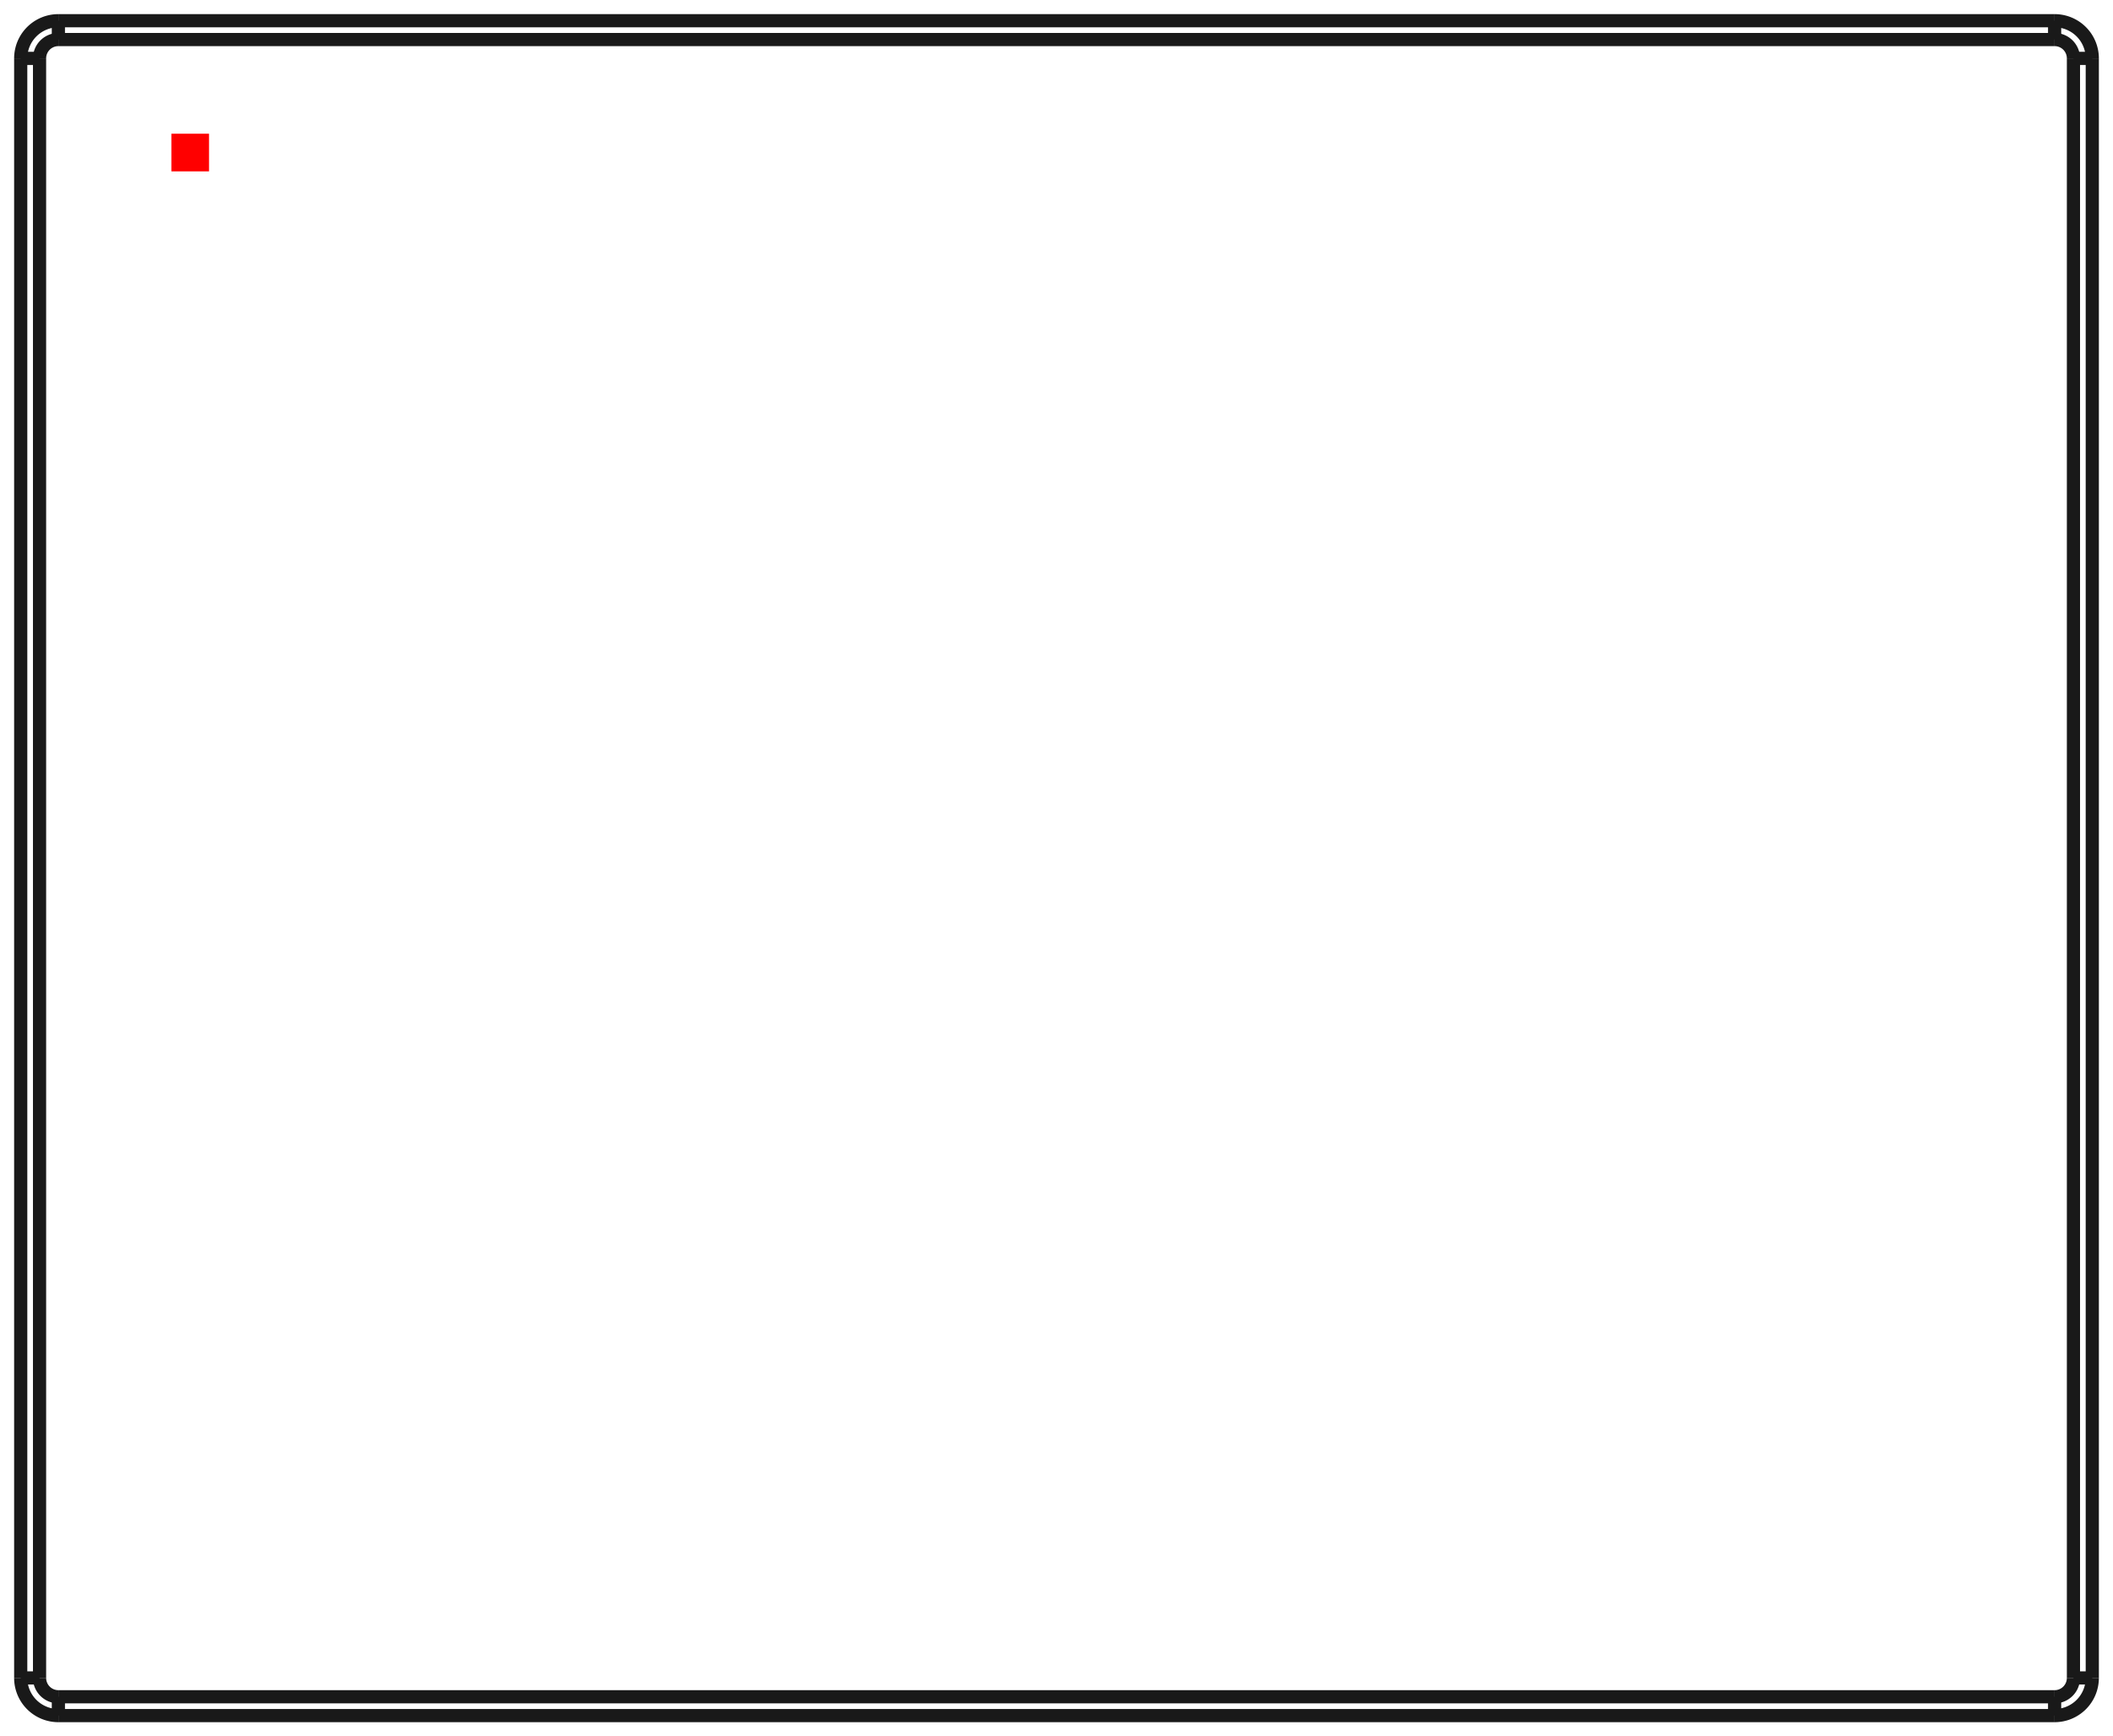 <?xml version="1.0"?>
<!DOCTYPE svg PUBLIC "-//W3C//DTD SVG 1.1//EN" "http://www.w3.org/Graphics/SVG/1.1/DTD/svg11.dtd">
<svg width="56.1mm" height="46.1mm" viewBox="0 0 56.1 46.1" xmlns="http://www.w3.org/2000/svg" version="1.1">
<g id="Shape2DView" transform="translate(4.55,4.55) scale(1,-1)">
<path id="Shape2DView_nwe0000"  d="M -3.0 4.0 L 50.0 4.0 " stroke="#191919" stroke-width="0.35 px" style="stroke-width:0.35;stroke-miterlimit:4;stroke-dasharray:none;fill:none;fill-opacity:1;fill-rule: evenodd"/>
<path id="Shape2DView_nwe0001"  d="M -4.0 -40.0 L -4.0 3.0 " stroke="#191919" stroke-width="0.35 px" style="stroke-width:0.35;stroke-miterlimit:4;stroke-dasharray:none;fill:none;fill-opacity:1;fill-rule: evenodd"/>
<path id="Shape2DView_nwe0002"  d="M 51.0 3.0 L 51.0 -40.0 " stroke="#191919" stroke-width="0.35 px" style="stroke-width:0.35;stroke-miterlimit:4;stroke-dasharray:none;fill:none;fill-opacity:1;fill-rule: evenodd"/>
<path id="Shape2DView_nwe0003"  d="M 50.0 -41.0 L -3.0 -41.0 " stroke="#191919" stroke-width="0.35 px" style="stroke-width:0.35;stroke-miterlimit:4;stroke-dasharray:none;fill:none;fill-opacity:1;fill-rule: evenodd"/>
<path id="Shape2DView_nwe0004"  d="M -4.0 3.0 A 1 1 0 0 0 -3 4" stroke="#191919" stroke-width="0.35 px" style="stroke-width:0.35;stroke-miterlimit:4;stroke-dasharray:none;fill:none;fill-opacity:1;fill-rule: evenodd"/>
<path id="Shape2DView_nwe0005"  d="M 50.0 4.0 A 1 1 0 0 0 51 3" stroke="#191919" stroke-width="0.35 px" style="stroke-width:0.35;stroke-miterlimit:4;stroke-dasharray:none;fill:none;fill-opacity:1;fill-rule: evenodd"/>
<path id="Shape2DView_nwe0006"  d="M -3.0 -41.0 A 1 1 0 0 0 -4 -40" stroke="#191919" stroke-width="0.35 px" style="stroke-width:0.35;stroke-miterlimit:4;stroke-dasharray:none;fill:none;fill-opacity:1;fill-rule: evenodd"/>
<path id="Shape2DView_nwe0007"  d="M 51.0 -40.0 A 1 1 0 0 0 50 -41" stroke="#191919" stroke-width="0.35 px" style="stroke-width:0.35;stroke-miterlimit:4;stroke-dasharray:none;fill:none;fill-opacity:1;fill-rule: evenodd"/>
<path id="Shape2DView_nwe0012"  d="M -3.0 4.0 L -3.0 3.997 L -3.0 3.987 L -3.0 3.972 L -3.0 3.95 L -3.0 3.923 L -3.0 3.891 L -3.0 3.854 L -3.0 3.812 L -3.0 3.766 L -3.0 3.717 L -3.0 3.665 L -3.0 3.611 L -3.0 3.556 L -3.0 3.5 " stroke="#191919" stroke-width="0.35 px" style="stroke-width:0.35;stroke-miterlimit:4;stroke-dasharray:none;fill:none;fill-opacity:1;fill-rule: evenodd"/>
<path id="Shape2DView_nwe0013"  d="M -3.0 3.5 L 50.0 3.5 " stroke="#191919" stroke-width="0.35 px" style="stroke-width:0.35;stroke-miterlimit:4;stroke-dasharray:none;fill:none;fill-opacity:1;fill-rule: evenodd"/>
<path id="Shape2DView_nwe0014"  d="M 50.0 4.0 L 50.0 3.997 L 50.0 3.987 L 50.0 3.972 L 50.0 3.95 L 50.0 3.923 L 50.0 3.891 L 50.0 3.854 L 50.0 3.812 L 50.0 3.766 L 50.0 3.717 L 50.0 3.665 L 50.0 3.611 L 50.0 3.556 L 50.0 3.5 " stroke="#191919" stroke-width="0.35 px" style="stroke-width:0.35;stroke-miterlimit:4;stroke-dasharray:none;fill:none;fill-opacity:1;fill-rule: evenodd"/>
<path id="Shape2DView_nwe0015"  d="M -3.5 3.0 A 0.5 0.5 0 0 0 -3 3.5" stroke="#191919" stroke-width="0.35 px" style="stroke-width:0.35;stroke-miterlimit:4;stroke-dasharray:none;fill:none;fill-opacity:1;fill-rule: evenodd"/>
<path id="Shape2DView_nwe0016"  d="M -4.0 3.0 L -3.997 3.0 L -3.987 3.0 L -3.972 3.0 L -3.95 3.0 L -3.923 3.0 L -3.891 3.0 L -3.854 3.0 L -3.812 3.0 L -3.766 3.0 L -3.717 3.0 L -3.665 3.0 L -3.611 3.0 L -3.556 3.0 L -3.5 3.0 " stroke="#191919" stroke-width="0.35 px" style="stroke-width:0.35;stroke-miterlimit:4;stroke-dasharray:none;fill:none;fill-opacity:1;fill-rule: evenodd"/>
<path id="Shape2DView_nwe0017"  d="M 50.0 3.5 A 0.5 0.5 0 0 0 50.5 3" stroke="#191919" stroke-width="0.35 px" style="stroke-width:0.35;stroke-miterlimit:4;stroke-dasharray:none;fill:none;fill-opacity:1;fill-rule: evenodd"/>
<path id="Shape2DView_nwe0018"  d="M 51.0 3.0 L 50.997 3.0 L 50.987 3.0 L 50.972 3.0 L 50.95 3.0 L 50.923 3.0 L 50.891 3.0 L 50.854 3.0 L 50.812 3.0 L 50.766 3.0 L 50.717 3.0 L 50.665 3.0 L 50.611 3.0 L 50.556 3.0 L 50.5 3.0 " stroke="#191919" stroke-width="0.35 px" style="stroke-width:0.35;stroke-miterlimit:4;stroke-dasharray:none;fill:none;fill-opacity:1;fill-rule: evenodd"/>
<path id="Shape2DView_nwe0019"  d="M -4.0 -40.0 L -3.997 -40.0 L -3.987 -40.0 L -3.972 -40.0 L -3.95 -40.0 L -3.923 -40.0 L -3.891 -40.0 L -3.854 -40.0 L -3.812 -40.0 L -3.766 -40.0 L -3.717 -40.0 L -3.665 -40.0 L -3.611 -40.0 L -3.556 -40.0 L -3.5 -40.0 " stroke="#191919" stroke-width="0.35 px" style="stroke-width:0.35;stroke-miterlimit:4;stroke-dasharray:none;fill:none;fill-opacity:1;fill-rule: evenodd"/>
<path id="Shape2DView_nwe0020"  d="M -3.5 -40.0 L -3.5 3.0 " stroke="#191919" stroke-width="0.35 px" style="stroke-width:0.35;stroke-miterlimit:4;stroke-dasharray:none;fill:none;fill-opacity:1;fill-rule: evenodd"/>
<path id="Shape2DView_nwe0021"  d="M 50.5 3.0 L 50.5 -40.0 " stroke="#191919" stroke-width="0.35 px" style="stroke-width:0.35;stroke-miterlimit:4;stroke-dasharray:none;fill:none;fill-opacity:1;fill-rule: evenodd"/>
<path id="Shape2DView_nwe0022"  d="M 51.0 -40.0 L 50.997 -40.0 L 50.987 -40.0 L 50.972 -40.0 L 50.95 -40.0 L 50.923 -40.0 L 50.891 -40.0 L 50.854 -40.0 L 50.812 -40.0 L 50.766 -40.0 L 50.717 -40.0 L 50.665 -40.0 L 50.611 -40.0 L 50.556 -40.0 L 50.5 -40.0 " stroke="#191919" stroke-width="0.35 px" style="stroke-width:0.35;stroke-miterlimit:4;stroke-dasharray:none;fill:none;fill-opacity:1;fill-rule: evenodd"/>
<path id="Shape2DView_nwe0023"  d="M -3.0 -40.5 A 0.5 0.5 0 0 0 -3.5 -40" stroke="#191919" stroke-width="0.35 px" style="stroke-width:0.35;stroke-miterlimit:4;stroke-dasharray:none;fill:none;fill-opacity:1;fill-rule: evenodd"/>
<path id="Shape2DView_nwe0024"  d="M -3.0 -41.0 L -3.0 -40.997 L -3.0 -40.987 L -3.0 -40.972 L -3.0 -40.95 L -3.0 -40.923 L -3.0 -40.891 L -3.0 -40.854 L -3.0 -40.812 L -3.0 -40.766 L -3.0 -40.717 L -3.0 -40.665 L -3.0 -40.611 L -3.0 -40.556 L -3.0 -40.5 " stroke="#191919" stroke-width="0.35 px" style="stroke-width:0.35;stroke-miterlimit:4;stroke-dasharray:none;fill:none;fill-opacity:1;fill-rule: evenodd"/>
<path id="Shape2DView_nwe0025"  d="M 50.5 -40.0 A 0.5 0.5 0 0 0 50 -40.5" stroke="#191919" stroke-width="0.35 px" style="stroke-width:0.35;stroke-miterlimit:4;stroke-dasharray:none;fill:none;fill-opacity:1;fill-rule: evenodd"/>
<path id="Shape2DView_nwe0026"  d="M 50.0 -41.0 L 50.0 -40.997 L 50.0 -40.987 L 50.0 -40.972 L 50.0 -40.95 L 50.0 -40.923 L 50.0 -40.891 L 50.0 -40.854 L 50.0 -40.812 L 50.0 -40.766 L 50.0 -40.717 L 50.0 -40.665 L 50.0 -40.611 L 50.0 -40.556 L 50.0 -40.5 " stroke="#191919" stroke-width="0.35 px" style="stroke-width:0.35;stroke-miterlimit:4;stroke-dasharray:none;fill:none;fill-opacity:1;fill-rule: evenodd"/>
<path id="Shape2DView_nwe0027"  d="M 50.0 -40.5 L -3.0 -40.5 " stroke="#191919" stroke-width="0.35 px" style="stroke-width:0.35;stroke-miterlimit:4;stroke-dasharray:none;fill:none;fill-opacity:1;fill-rule: evenodd"/>
<title>b'Shape2DView'</title>
</g>
<g id="Rectangle" transform="translate(4.55,4.55) scale(1,-1)">
<rect fill="#ff0000" id="origin" width="1" height="1" x="0" y="0" />
<title>b'Rectangle'</title>
</g>
</svg>